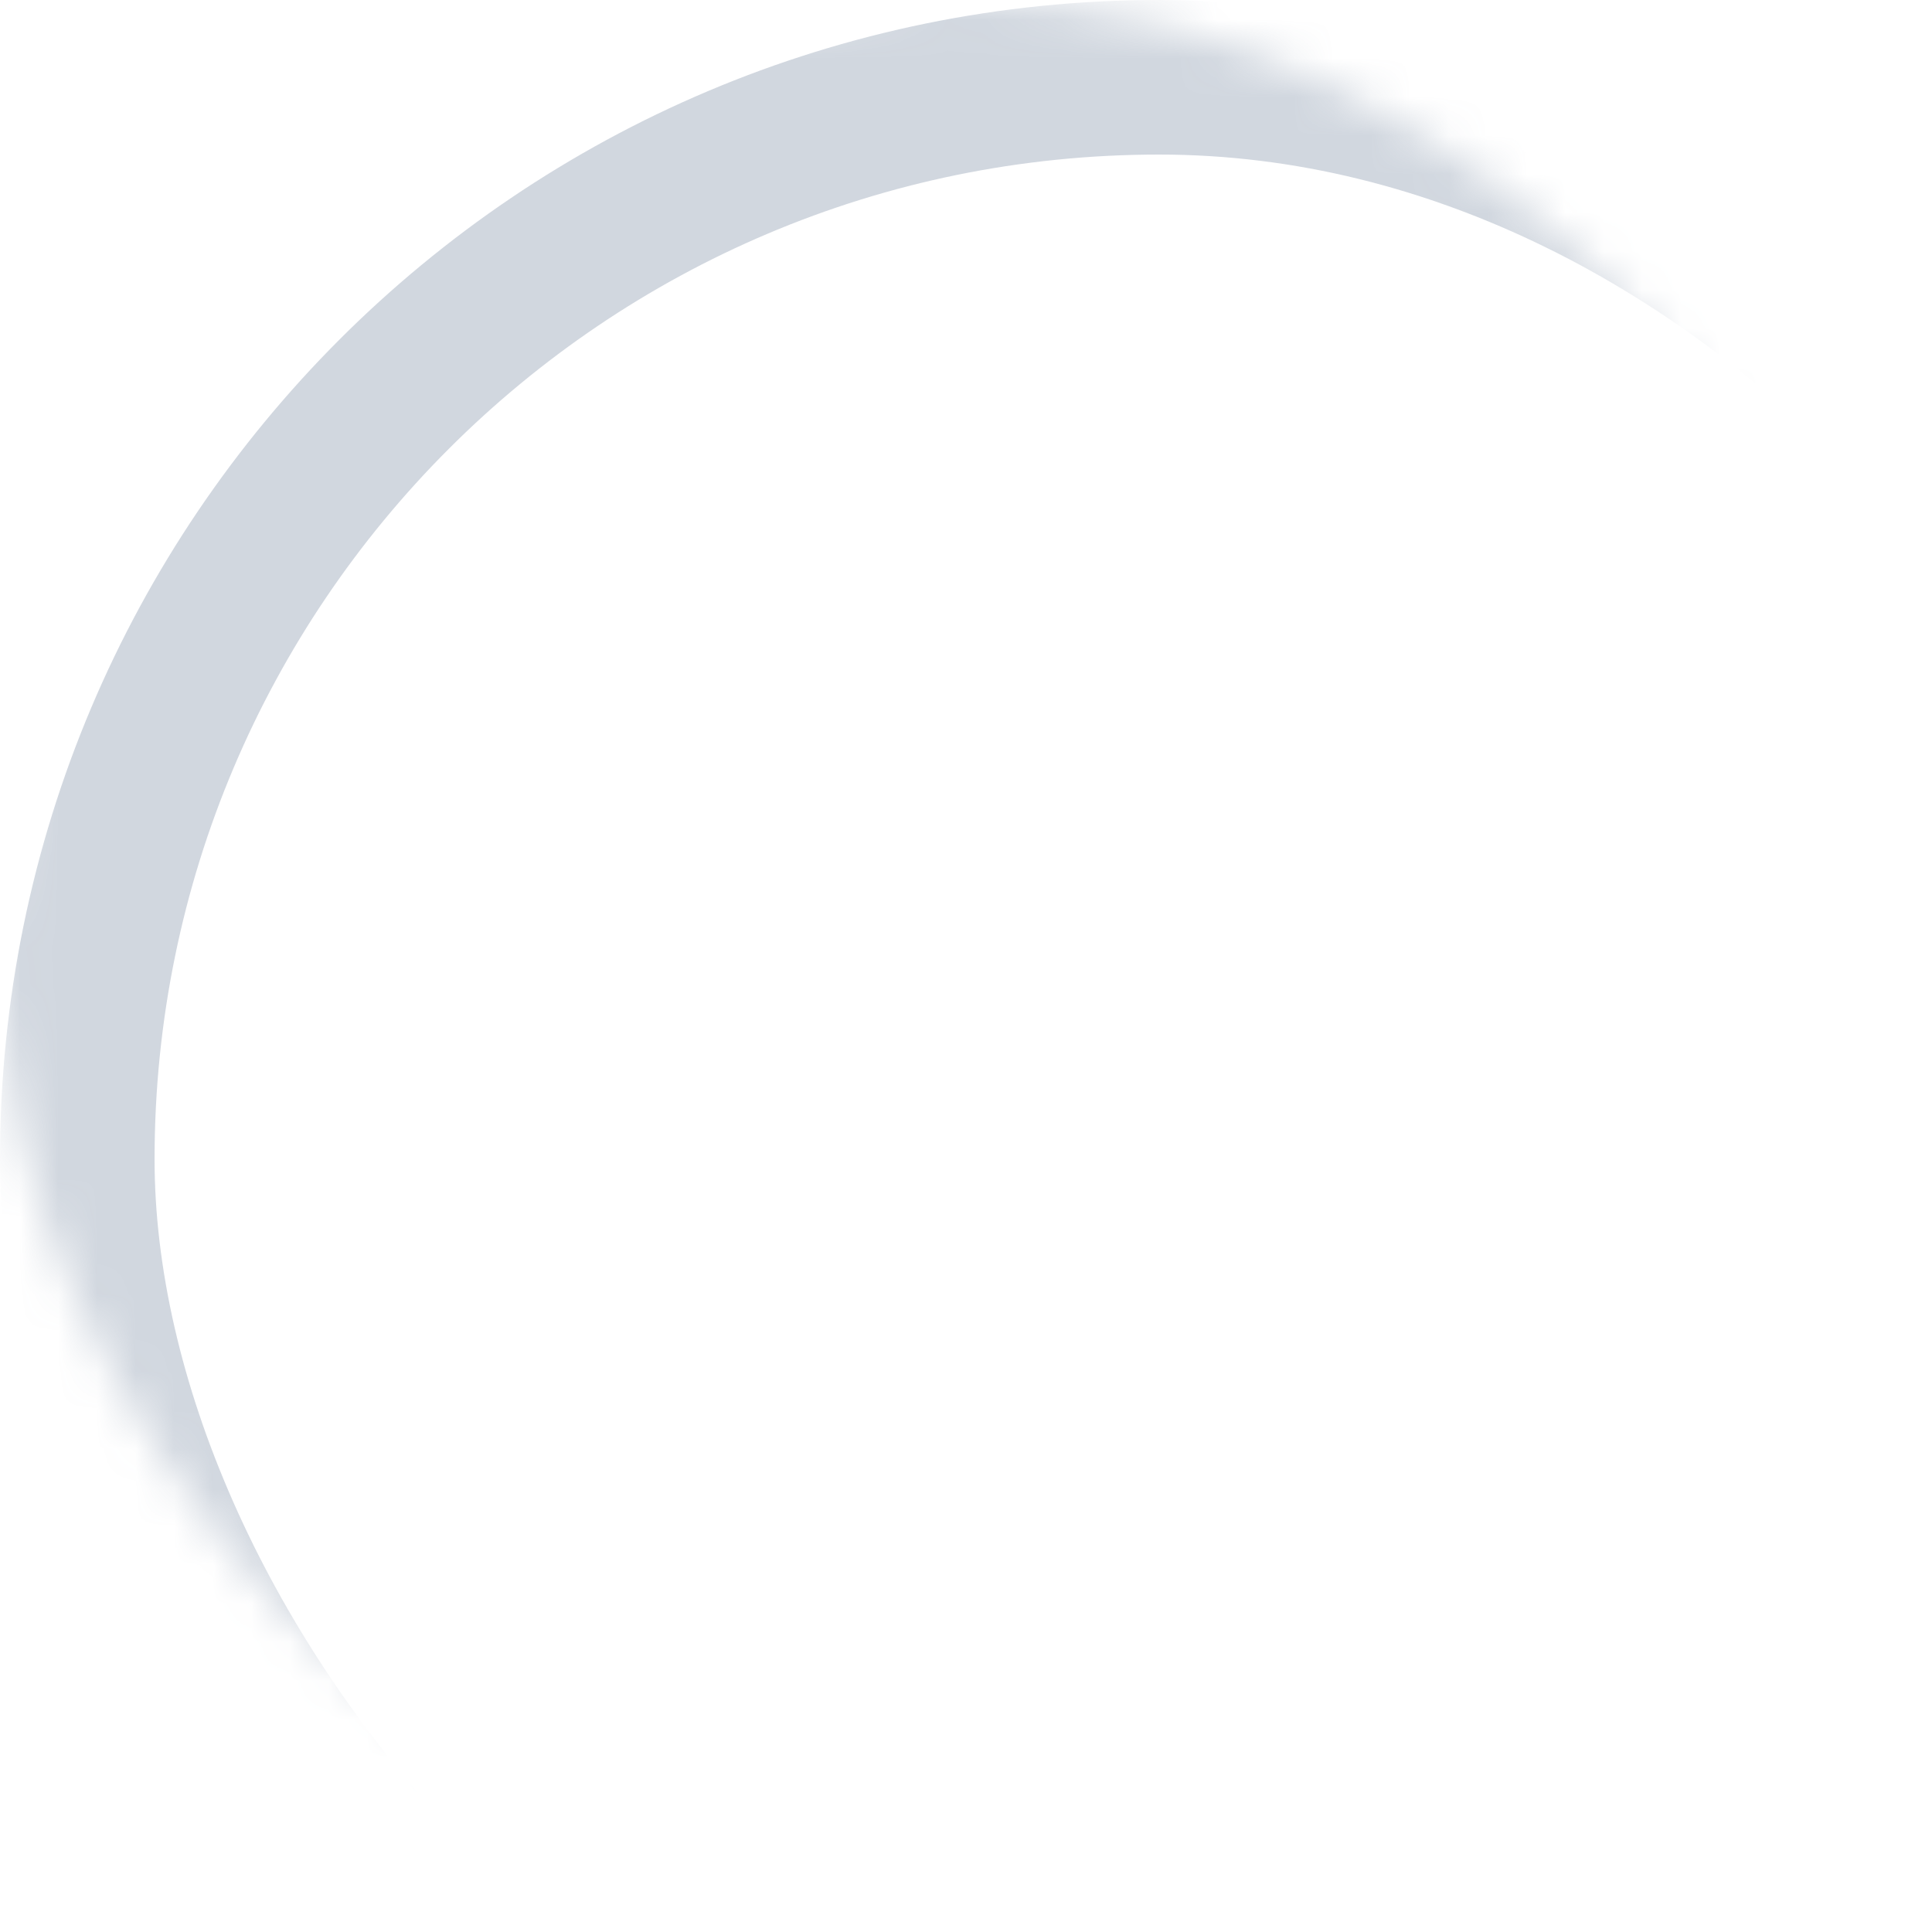 <svg width="50" height="50" viewBox="0 0 50 50" fill="none" xmlns="http://www.w3.org/2000/svg">
<mask id="mask0_1_465" style="mask-type:alpha" maskUnits="userSpaceOnUse" x="0" y="0" width="50" height="50">
<rect width="50" height="50" rx="25" fill="white"/>
</mask>
<g mask="url(#mask0_1_465)">
<g filter="url(#filter0_f_1_465)">
<rect x="-8" y="-8" width="56" height="56" rx="28" stroke="white" stroke-width="4"/>
</g>
<g opacity="0.55" filter="url(#filter1_f_1_465)">
<rect x="2" y="2" width="56" height="56" rx="28" stroke="#586C8A" stroke-opacity="0.5" stroke-width="4"/>
</g>
</g>
<defs>
<filter id="filter0_f_1_465" x="-16" y="-16" width="72" height="72" filterUnits="userSpaceOnUse" color-interpolation-filters="sRGB">
<feFlood flood-opacity="0" result="BackgroundImageFix"/>
<feBlend mode="normal" in="SourceGraphic" in2="BackgroundImageFix" result="shape"/>
<feGaussianBlur stdDeviation="3" result="effect1_foregroundBlur_1_465"/>
</filter>
<filter id="filter1_f_1_465" x="-6" y="-6" width="72" height="72" filterUnits="userSpaceOnUse" color-interpolation-filters="sRGB">
<feFlood flood-opacity="0" result="BackgroundImageFix"/>
<feBlend mode="normal" in="SourceGraphic" in2="BackgroundImageFix" result="shape"/>
<feGaussianBlur stdDeviation="3" result="effect1_foregroundBlur_1_465"/>
</filter>
</defs>
</svg>
